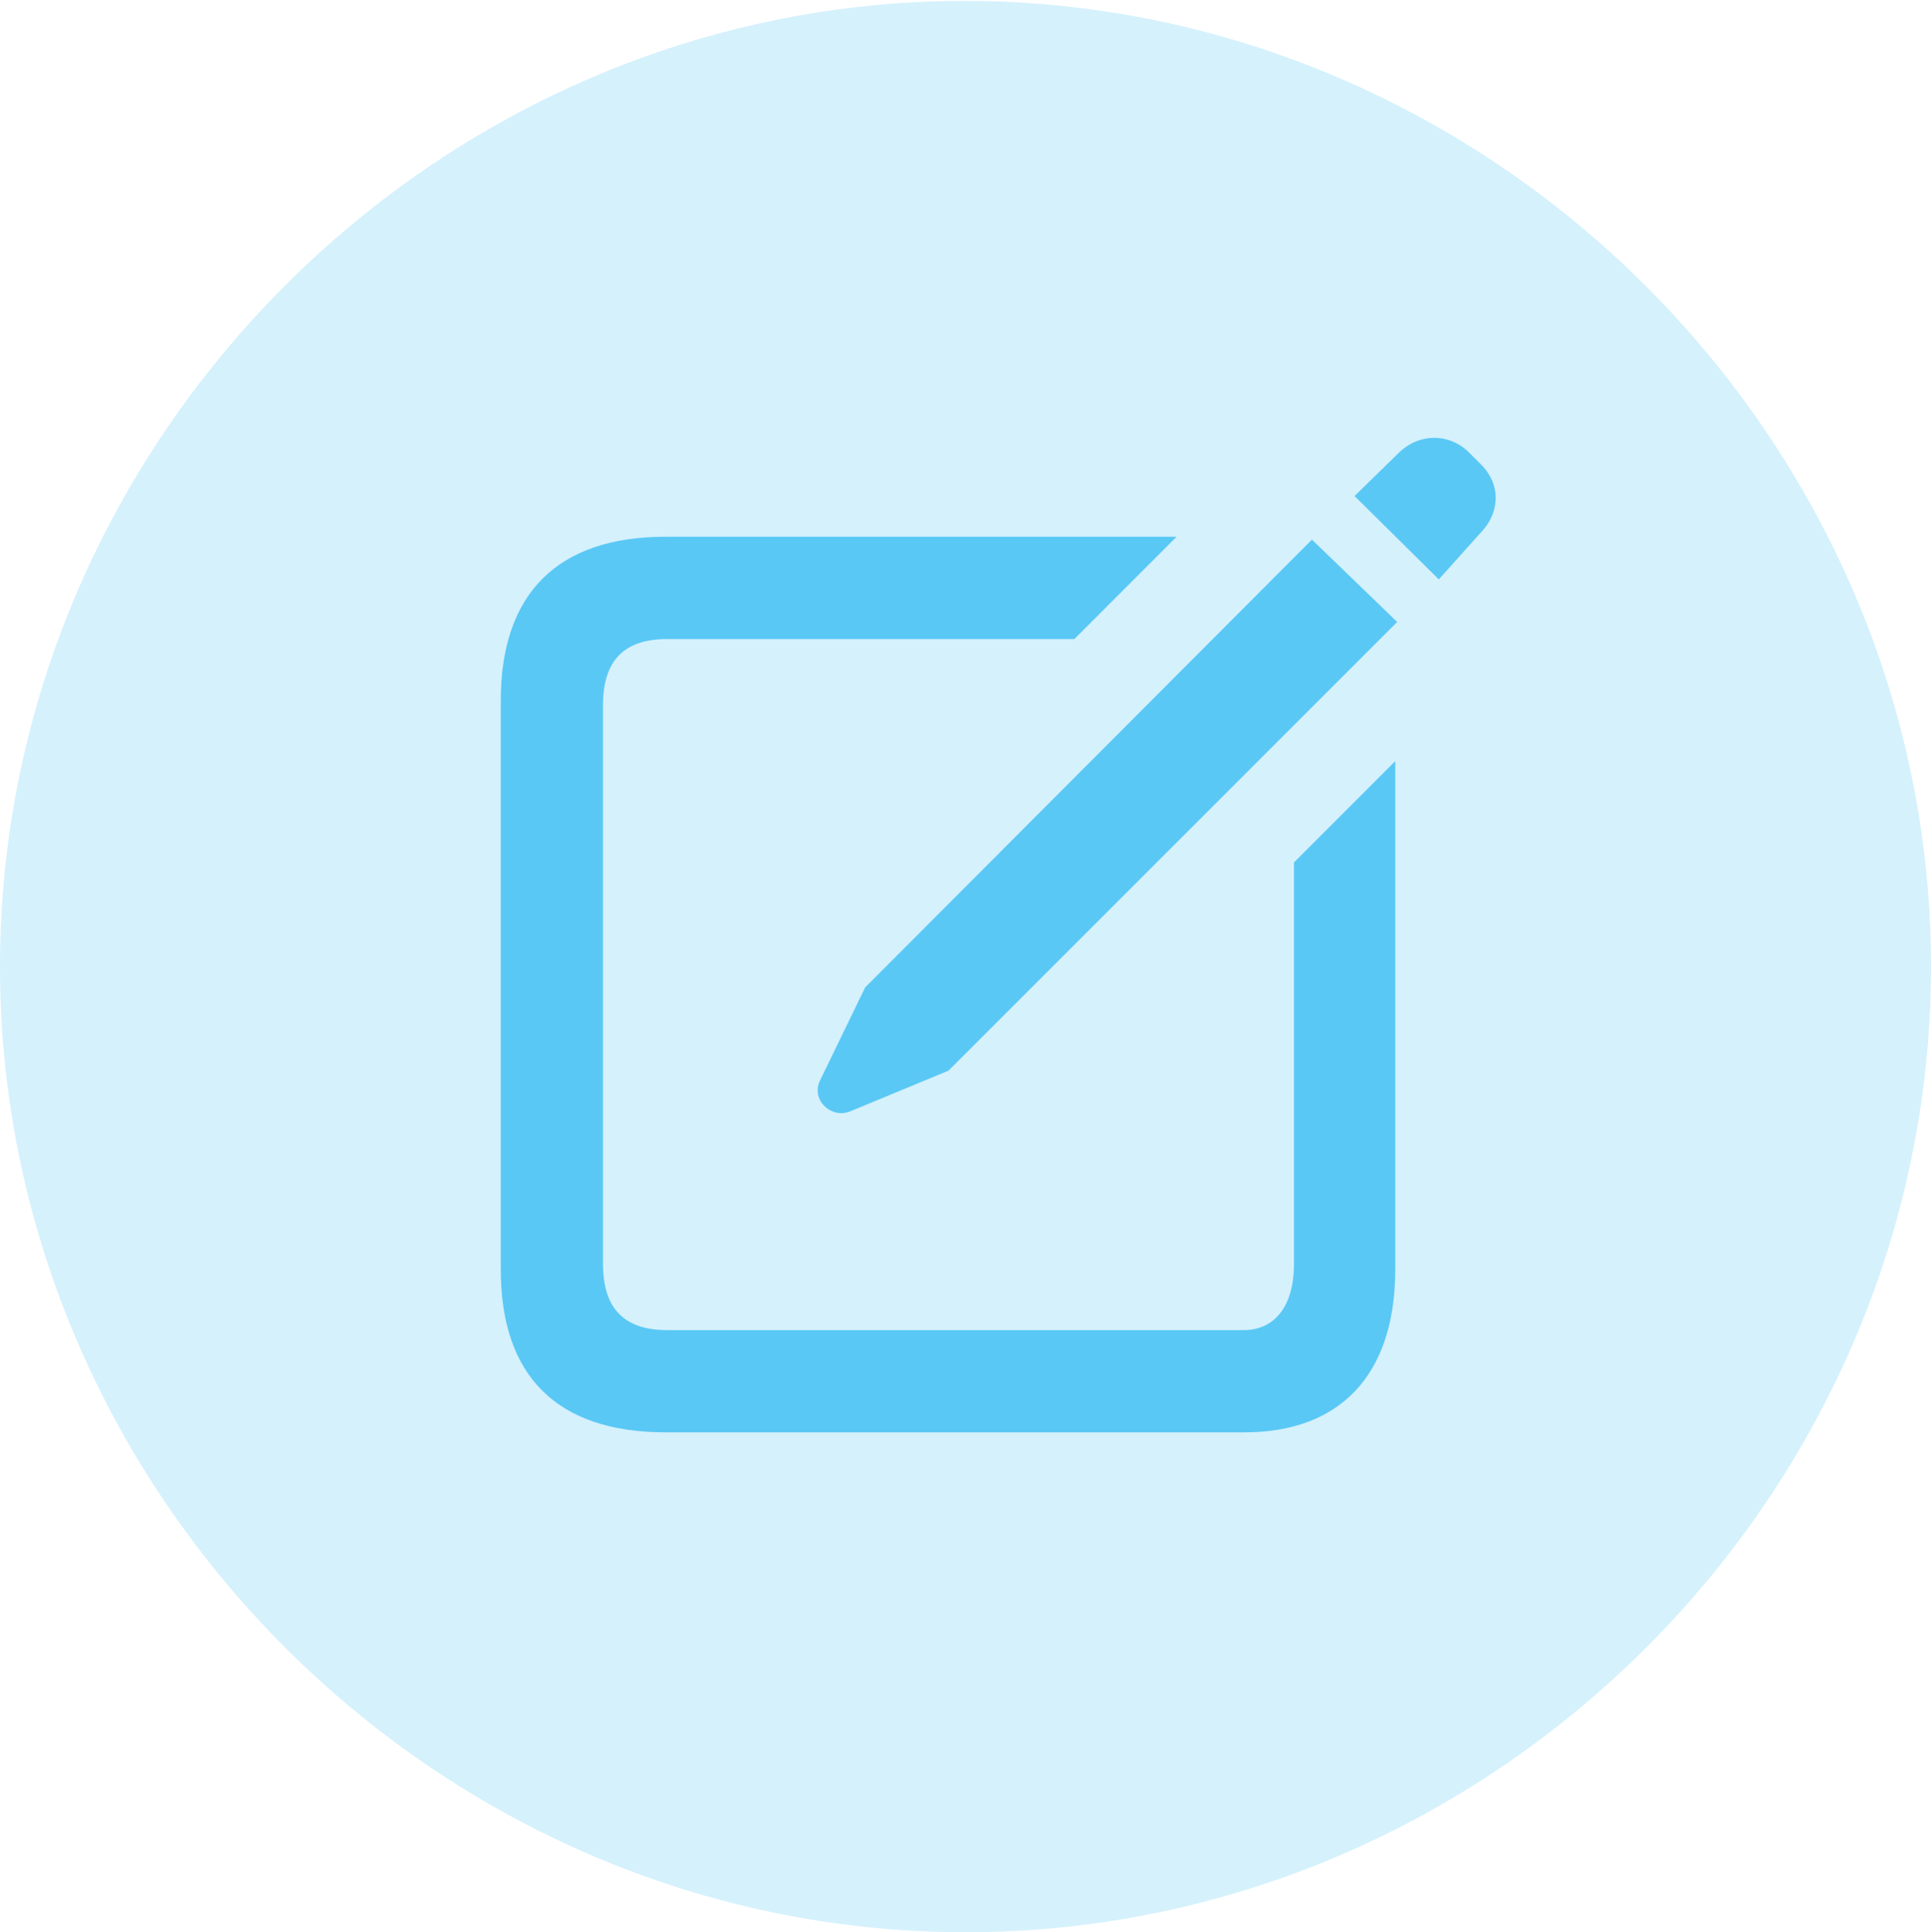 <?xml version="1.0" encoding="UTF-8"?>
<!--Generator: Apple Native CoreSVG 175.5-->
<!DOCTYPE svg
PUBLIC "-//W3C//DTD SVG 1.1//EN"
       "http://www.w3.org/Graphics/SVG/1.1/DTD/svg11.dtd">
<svg version="1.1" xmlns="http://www.w3.org/2000/svg" xmlns:xlink="http://www.w3.org/1999/xlink" width="24.902" height="24.915">
 <g>
  <rect height="24.915" opacity="0" width="24.902" x="0" y="0"/>
  <path d="M12.451 24.915C19.263 24.915 24.902 19.275 24.902 12.463C24.902 5.664 19.25 0.012 12.439 0.012C5.64 0.012 0 5.664 0 12.463C0 19.275 5.652 24.915 12.451 24.915Z" fill="#5ac8f5" fill-opacity="0.25"/>
  <path d="M8.582 18.469C7.19 18.469 6.458 17.749 6.458 16.37L6.458 9.033C6.458 7.654 7.19 6.921 8.582 6.921L15.173 6.921L13.855 8.24L8.606 8.24C8.057 8.24 7.776 8.508 7.776 9.094L7.776 16.296C7.776 16.882 8.057 17.151 8.606 17.151L16.04 17.151C16.406 17.151 16.687 16.882 16.687 16.296L16.687 11.121L17.993 9.814L17.993 16.37C17.993 17.749 17.261 18.469 16.052 18.469ZM10.962 14.331C10.718 14.429 10.461 14.185 10.571 13.94L11.157 12.732L16.919 6.958L18.018 8.02L12.231 13.806ZM18.555 7.471L17.468 6.396L18.018 5.859C18.286 5.579 18.689 5.579 18.945 5.835L19.104 5.994C19.348 6.238 19.36 6.604 19.08 6.885Z" fill="#5ac8f5"/>
 </g>
</svg>
